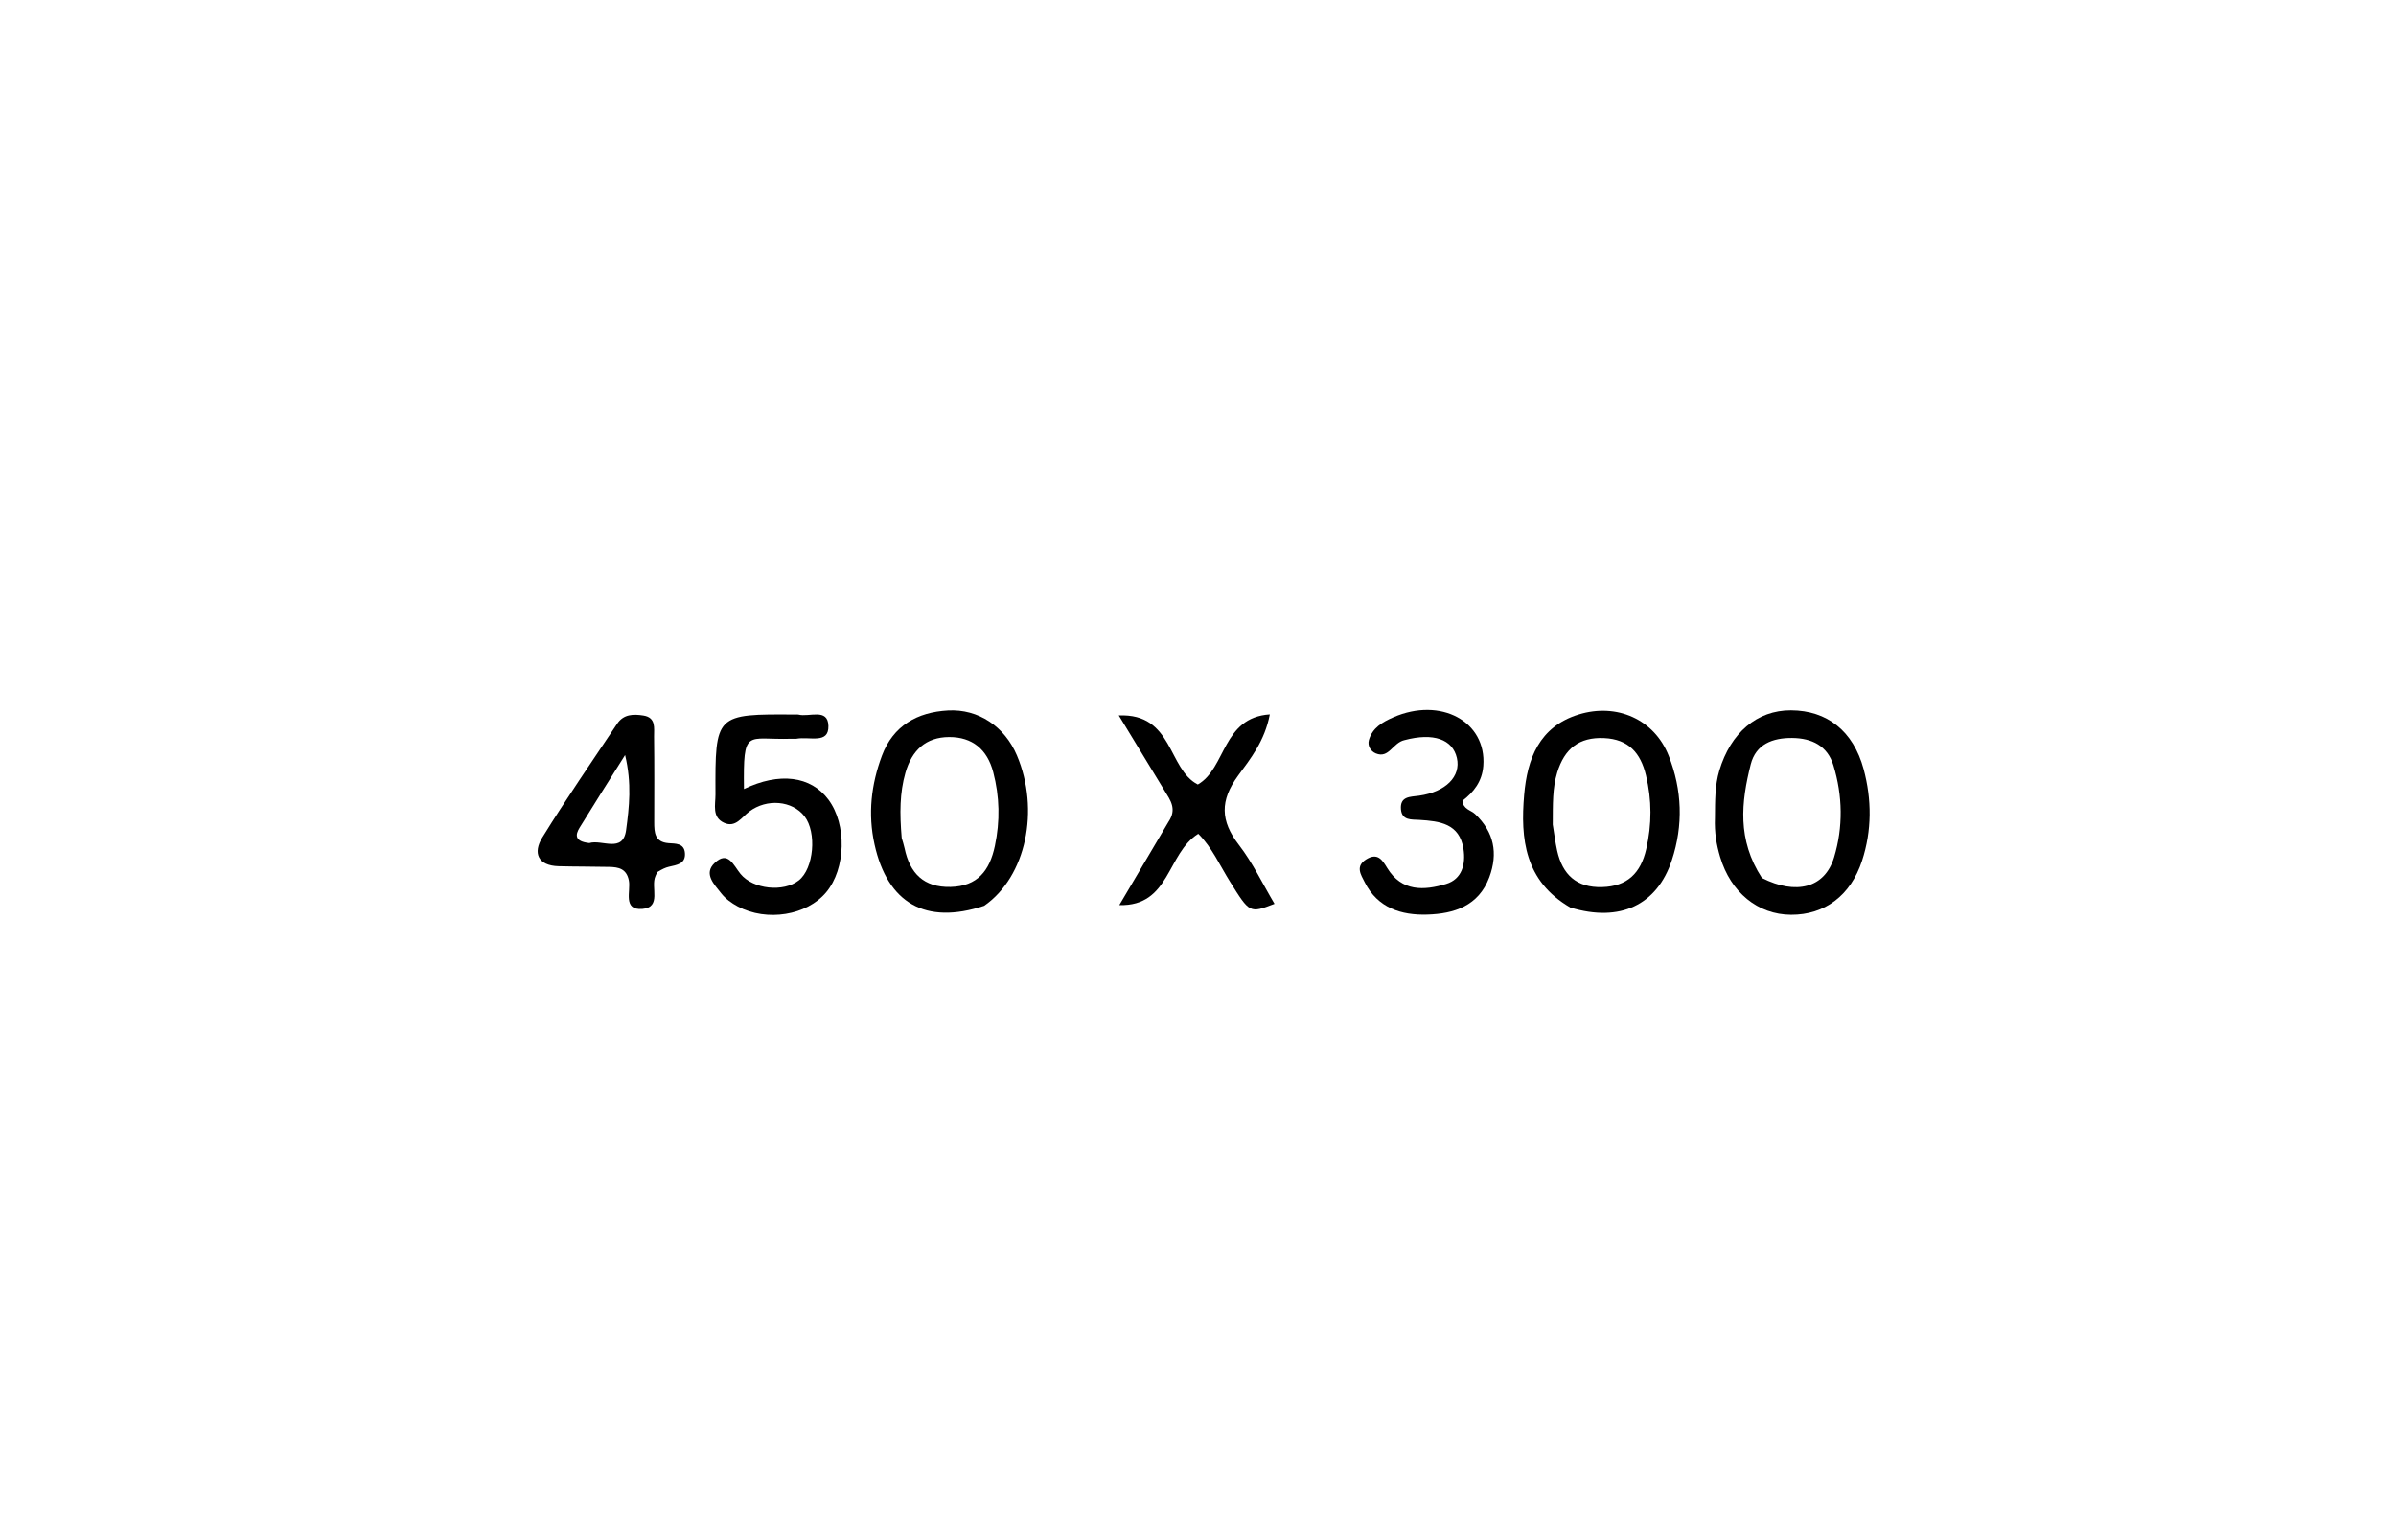 <svg version="1.1" id="Layer_1" xmlns="http://www.w3.org/2000/svg" xmlns:xlink="http://www.w3.org/1999/xlink" x="0px" y="0px"
	 width="100%" viewBox="0 0 448 288" enable-background="new 0 0 448 288" xml:space="preserve">
<path fill="#000000" opacity="1" stroke="none" 
	d="
M184.024,169.379 
	C173.008,173.031 165.939,168.84 163.52,157.911 
	C162.248,152.165 162.898,146.686 164.897,141.326 
	C166.994,135.7 171.516,133.173 177.244,132.852 
	C182.962,132.532 187.867,135.893 190.138,141.254 
	C194.454,151.439 191.882,163.916 184.024,169.379 
M168.599,156.696 
	C168.78,157.336 169,157.967 169.135,158.616 
	C170.109,163.286 172.71,165.973 177.739,165.852 
	C182.789,165.73 185.052,162.786 186.023,158.18 
	C187.004,153.528 186.914,148.969 185.713,144.391 
	C184.595,140.131 181.802,137.812 177.471,137.826 
	C173.11,137.84 170.492,140.309 169.295,144.506 
	C168.226,148.258 168.204,152.039 168.599,156.696 
z"/>
<path fill="#000000" opacity="1" stroke="none" 
	d="
M293.63,169.709 
	C285.057,164.744 284.28,156.791 284.985,148.637 
	C285.561,141.978 287.75,135.883 295.211,133.595 
	C302.275,131.428 309.305,134.468 312.014,141.335 
	C314.526,147.704 314.765,154.315 312.598,160.858 
	C309.821,169.245 302.92,172.528 293.63,169.709 
M290.334,154.198 
	C290.603,155.826 290.797,157.471 291.156,159.079 
	C292.153,163.548 294.782,166.021 299.568,165.88 
	C304.272,165.741 306.775,163.289 307.809,158.781 
	C308.872,154.144 308.872,149.614 307.764,144.991 
	C306.751,140.768 304.493,138.238 299.953,138.023 
	C295.251,137.8 292.533,140.016 291.171,144.438 
	C290.266,147.379 290.354,150.335 290.334,154.198 
z"/>
<path fill="#000000" opacity="1" stroke="none" 
	d="
M320.658,152.922 
	C320.684,149.646 320.649,146.866 321.481,144.089 
	C323.589,137.048 328.512,132.8 334.88,132.824 
	C341.59,132.849 346.516,136.676 348.452,143.809 
	C349.997,149.5 350.009,155.315 348.161,160.954 
	C346.012,167.508 341.132,171.083 334.894,171.054 
	C328.67,171.026 323.592,166.859 321.628,160.242 
	C320.961,157.995 320.546,155.733 320.658,152.922 
M329.442,164.178 
	C335.813,167.407 341.189,166.061 342.93,160.323 
	C344.642,154.681 344.544,148.808 342.81,143.126 
	C341.693,139.468 338.791,138.034 335.103,138 
	C331.44,137.967 328.306,139.16 327.349,142.939 
	C325.574,149.948 324.78,157.007 329.442,164.178 
z"/>
<path fill="#000000" opacity="1" stroke="none" 
	d="
M148.897,138.146 
	C148.265,138.148 148.098,138.143 147.931,138.149 
	C139.516,138.409 138.972,135.981 139.103,147.547 
	C145.722,144.356 151.602,145.094 154.9,149.529 
	C158.367,154.193 158.165,162.434 154.476,166.854 
	C150.871,171.171 143.402,172.412 137.935,169.499 
	C136.785,168.887 135.636,168.051 134.845,167.038 
	C133.567,165.401 131.501,163.398 133.605,161.387 
	C136.132,158.972 137.13,161.797 138.458,163.418 
	C140.83,166.312 146.51,166.872 149.355,164.63 
	C152.164,162.416 152.765,155.663 150.421,152.64 
	C148.148,149.708 143.393,149.272 140.091,151.759 
	C138.67,152.829 137.543,154.815 135.426,153.881 
	C133.065,152.841 133.784,150.467 133.777,148.565 
	C133.716,133.51 133.735,133.51 148.771,133.616 
	C148.938,133.617 149.114,133.582 149.269,133.624 
	C151.27,134.161 154.818,132.325 154.893,135.756 
	C154.969,139.198 151.409,137.679 148.897,138.146 
z"/>
<path fill="#000000" opacity="1" stroke="none" 
	d="
M218.481,153.68 
	C220.107,151.274 218.818,149.612 217.783,147.911 
	C215.123,143.538 212.463,139.166 209.188,133.784 
	C219.411,133.352 218.309,143.815 223.966,146.698 
	C229.272,143.671 228.517,134.165 237.426,133.588 
	C236.484,138.547 233.832,141.856 231.487,145.056 
	C228.104,149.672 228.169,153.493 231.627,157.971 
	C234.223,161.333 236.079,165.265 238.306,169.013 
	C233.635,170.81 233.687,170.778 229.986,164.874 
	C228.083,161.837 226.618,158.466 224.052,155.914 
	C218.149,159.606 218.788,169.498 209.283,169.252 
	C212.293,164.164 215.303,159.076 218.481,153.68 
z"/>
<path fill="#000000" opacity="1" stroke="none" 
	d="
M262.622,138.399 
	C260.394,138.888 259.703,141.921 257.237,140.879 
	C256.285,140.477 255.661,139.456 255.949,138.412 
	C256.581,136.114 258.502,135.018 260.511,134.138 
	C269.383,130.252 277.979,134.928 277.347,143.221 
	C277.126,146.13 275.552,148.12 273.445,149.745 
	C273.585,151.344 275.02,151.473 275.812,152.225 
	C279.355,155.586 280.144,159.549 278.466,164.049 
	C276.46,169.427 271.86,170.867 266.869,171.021 
	C262.03,171.17 257.59,169.789 255.175,164.982 
	C254.467,163.573 253.345,161.983 255.491,160.674 
	C257.585,159.396 258.463,160.807 259.374,162.305 
	C262.09,166.774 266.298,166.533 270.396,165.293 
	C273.347,164.4 274.087,161.608 273.637,158.738 
	C272.892,153.988 269.188,153.555 265.389,153.316 
	C263.942,153.225 262.131,153.46 261.95,151.345 
	C261.739,148.87 263.703,149.022 265.344,148.788 
	C270.329,148.079 273.195,145.19 272.406,141.733 
	C271.615,138.263 268.043,136.958 262.622,138.399 
z"/>
<path fill="#000000" opacity="1" stroke="none" 
	d="
M122.952,163.05 
	C122.654,163.521 122.619,163.687 122.551,163.838 
	C121.63,165.888 123.754,169.669 120.123,169.962 
	C116.383,170.263 117.968,166.637 117.584,164.656 
	C117.155,162.447 115.67,162.148 113.927,162.108 
	C110.763,162.034 107.596,162.067 104.432,161.977 
	C100.555,161.866 99.635,159.473 101.382,156.638 
	C105.836,149.411 110.685,142.428 115.384,135.352 
	C116.598,133.523 118.438,133.51 120.302,133.803 
	C122.699,134.179 122.276,136.165 122.296,137.732 
	C122.364,143.064 122.334,148.396 122.326,153.728 
	C122.324,155.664 122.412,157.47 125.009,157.667 
	C126.295,157.764 127.908,157.654 128.062,159.494 
	C128.237,161.578 126.529,161.73 125.064,162.082 
	C124.427,162.235 123.819,162.516 122.952,163.05 
M110.188,157.649 
	C112.546,156.926 116.472,159.589 117.064,155.243 
	C117.648,150.951 118.154,146.503 116.878,141.191 
	C113.75,146.172 111.02,150.454 108.367,154.784 
	C107.578,156.073 107.373,157.35 110.188,157.649 
z"/>
</svg>